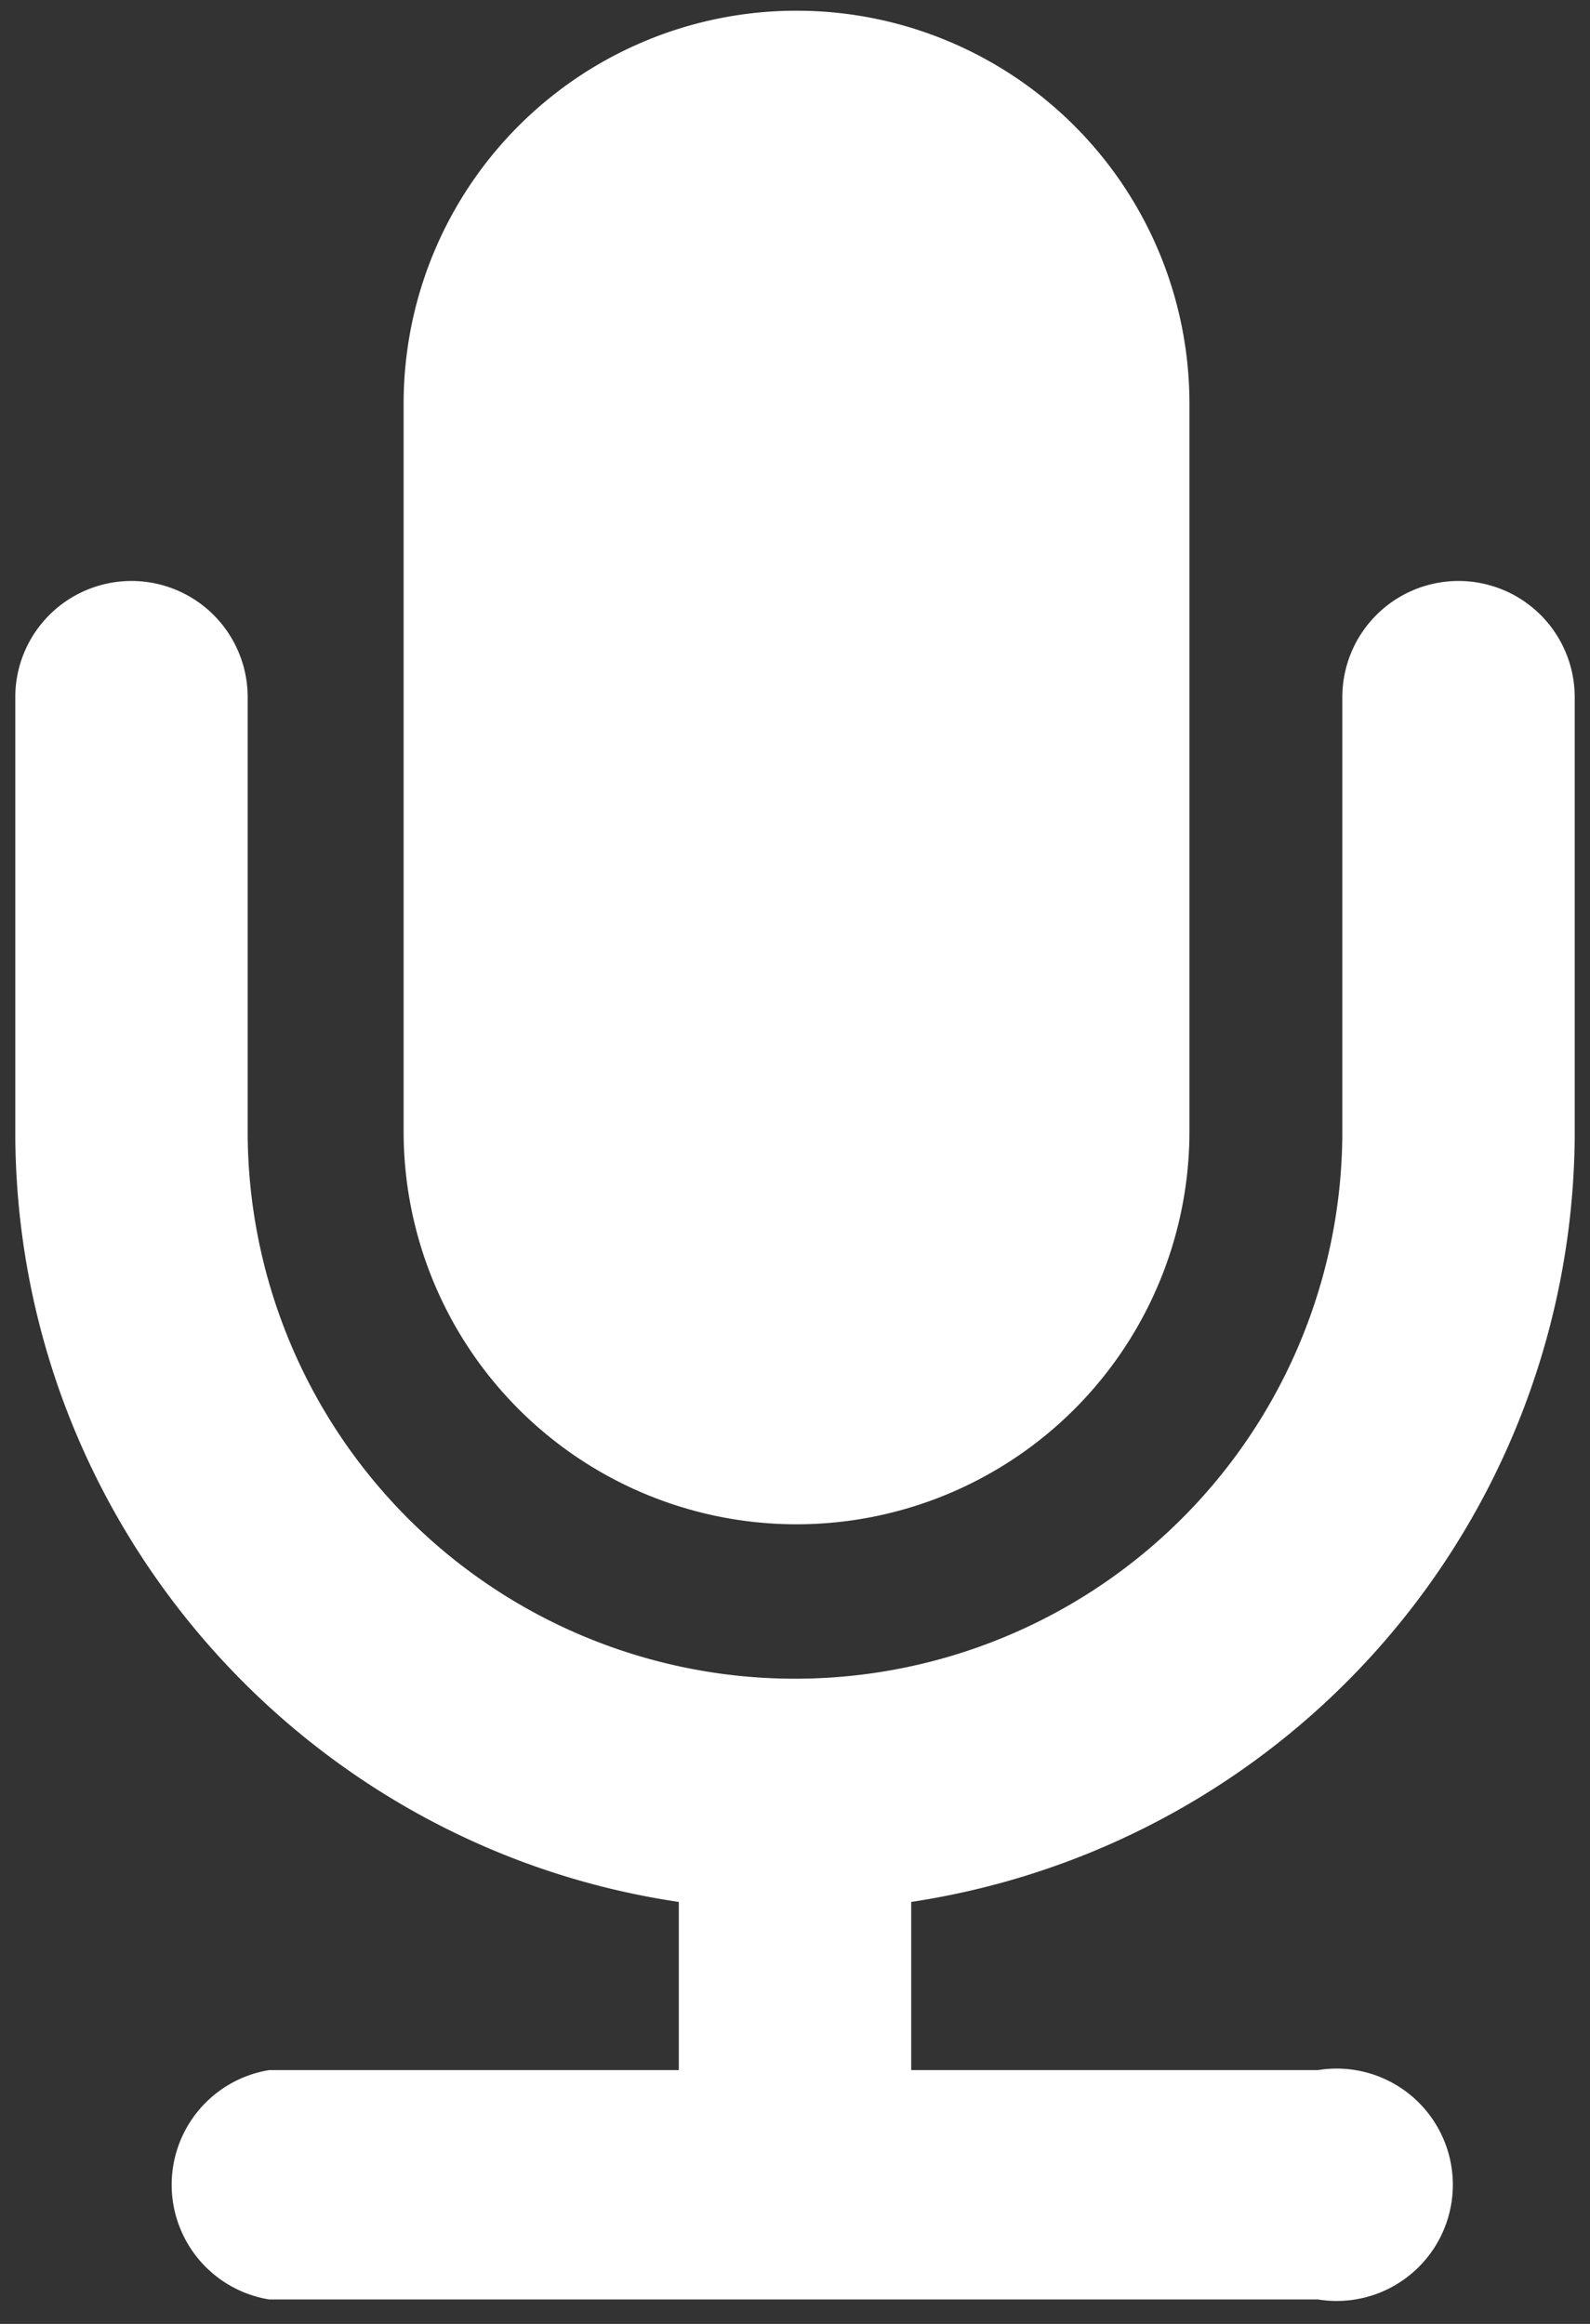 <svg width="52" height="76" viewBox="0 0 52 76" xmlns="http://www.w3.org/2000/svg"><rect x="0" y="0" width="52" height="76" fill="#333333" stroke="none"/><g fill-rule="nonzero" fill="#FFF"><path d="M51.5 37.2V22.8a3.8 3.8 0 0 0-7.6 0V37a17.9 17.9 0 1 1-35.8 0V22.8a3.8 3.8 0 0 0-7.6 0v14.4c.1 12.7 9.5 23.2 21.7 25v5.5H8.8a3.8 3.8 0 0 0 0 7.5h34.3a3.8 3.8 0 1 0 0-7.5H29.8v-5.5a25.5 25.5 0 0 0 21.7-25z"/><path d="M13.2 37a12.8 12.8 0 1 0 25.7 0V13.2a12.8 12.8 0 0 0-25.7 0V37z"/></g></svg>